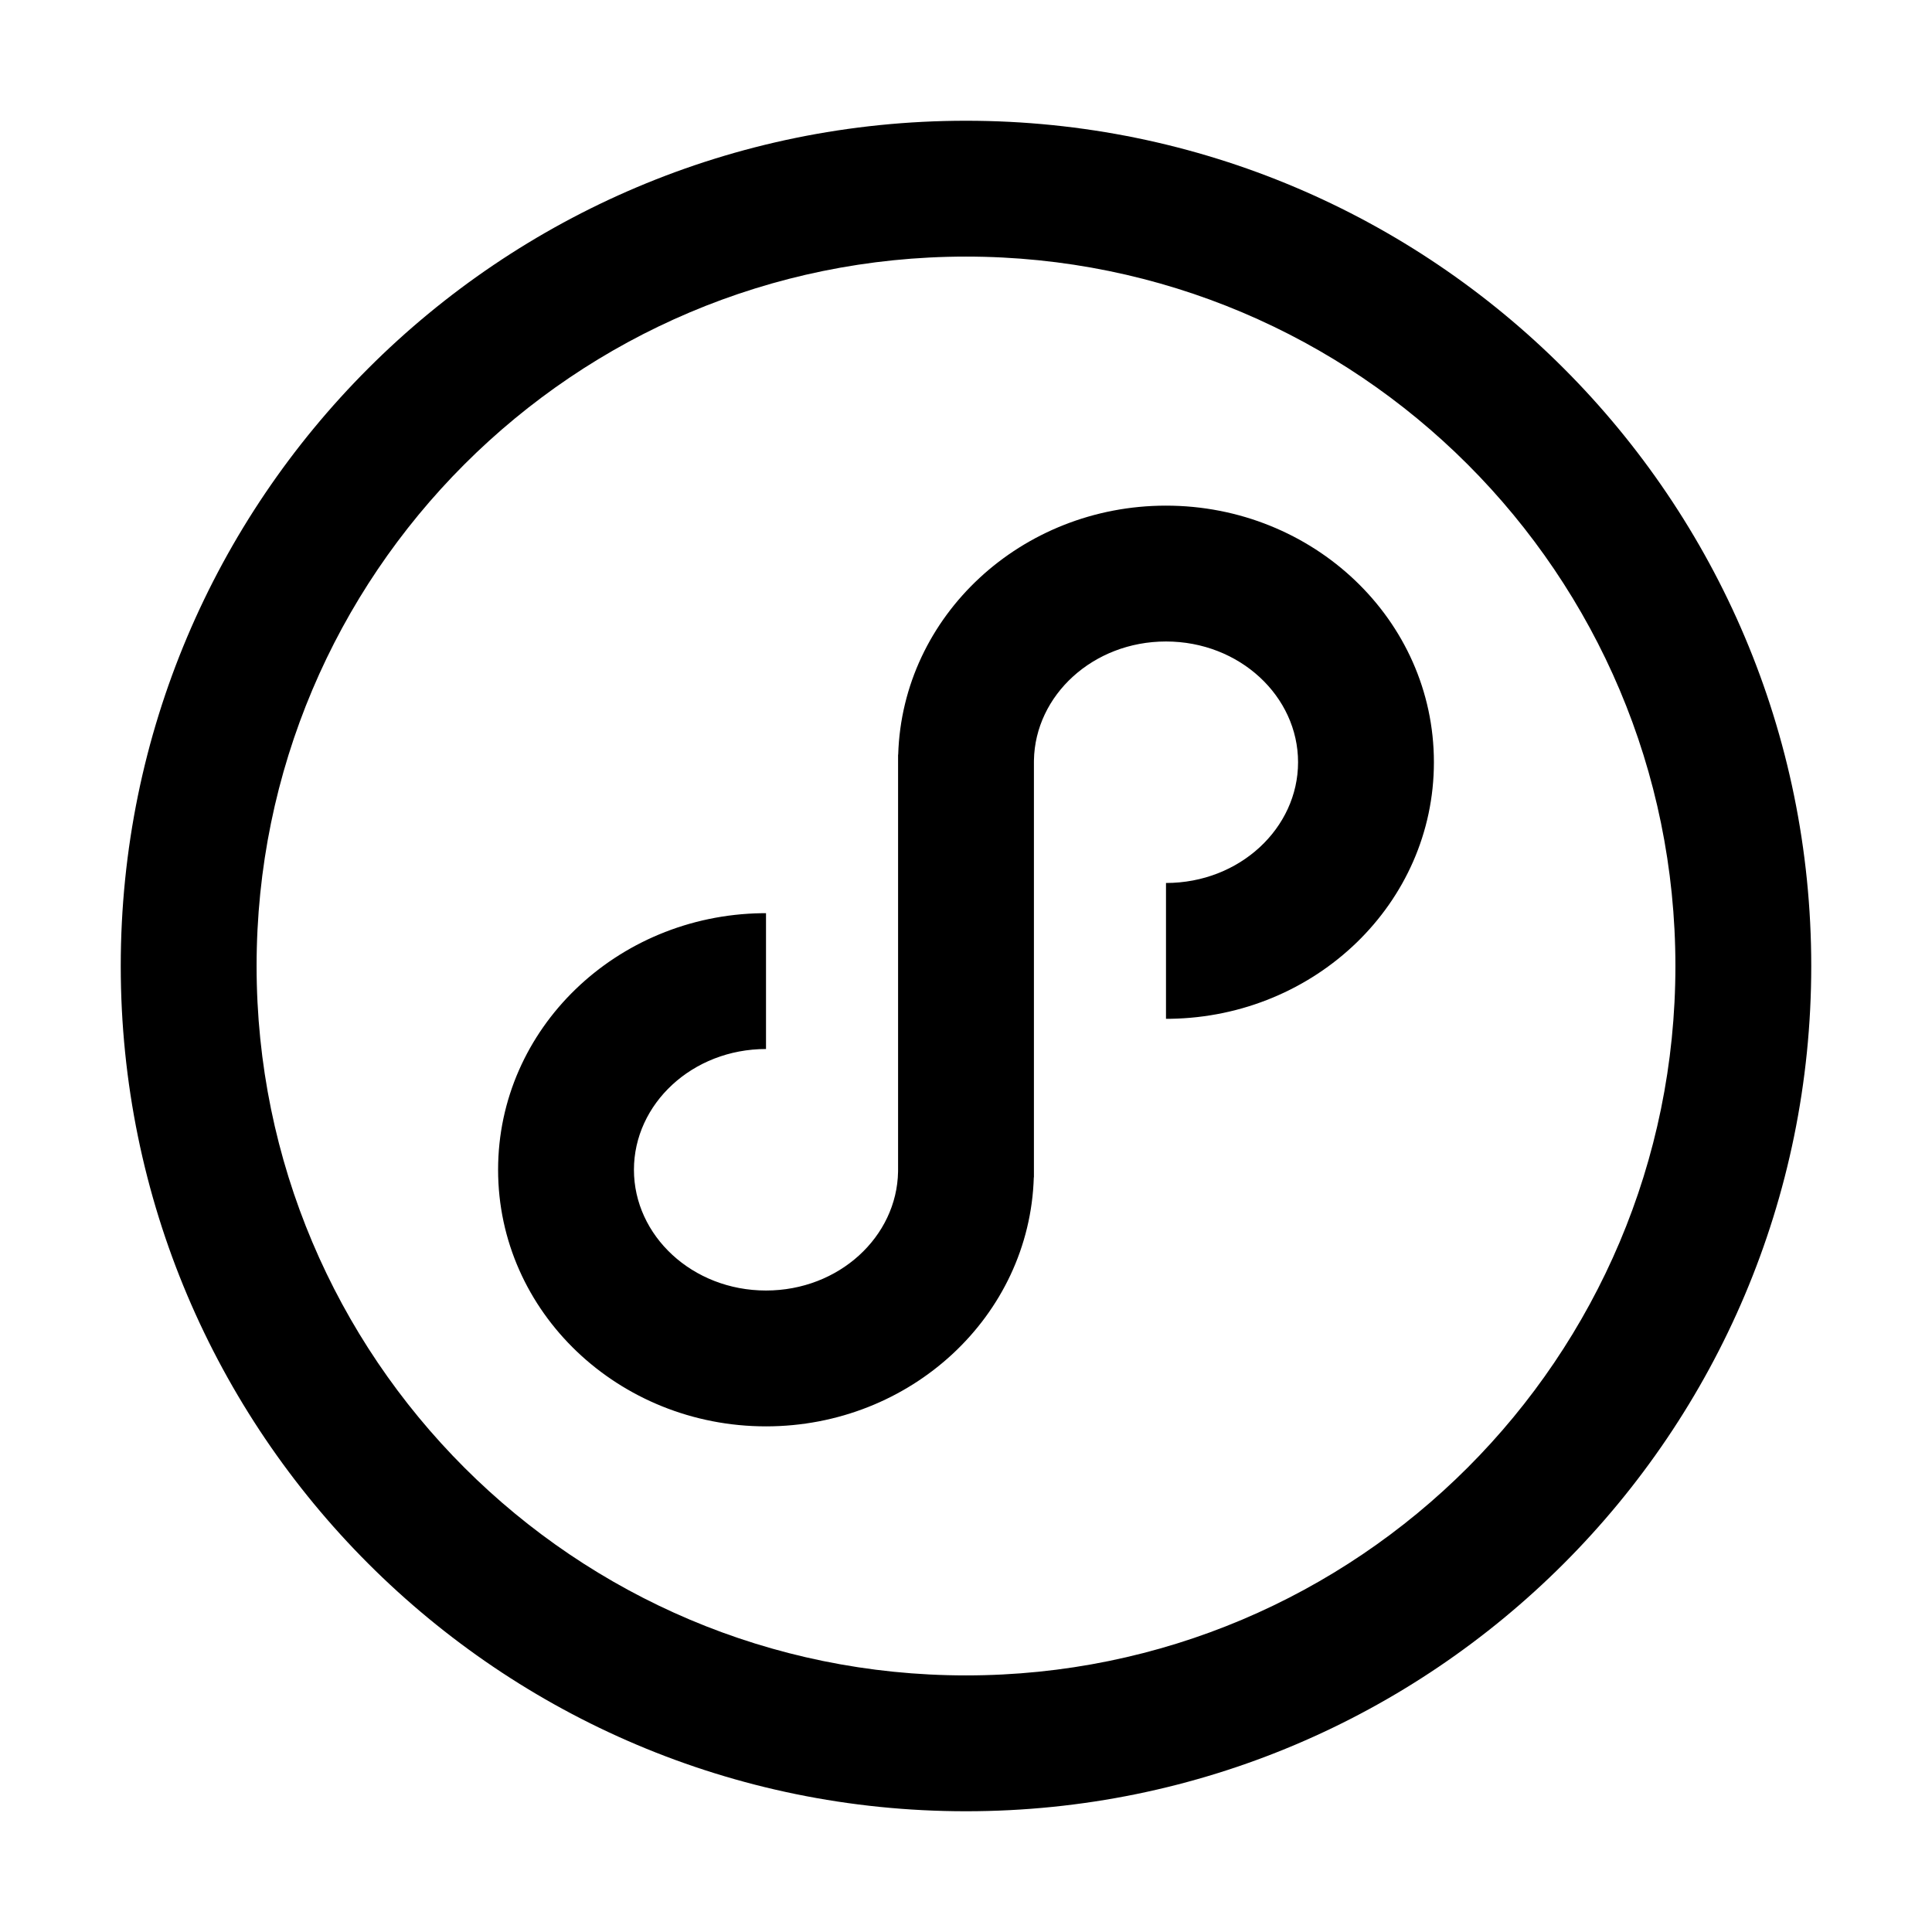 <?xml version="1.0" standalone="no"?><!DOCTYPE svg PUBLIC "-//W3C//DTD SVG 1.1//EN" "http://www.w3.org/Graphics/SVG/1.1/DTD/svg11.dtd"><svg t="1659949666826" class="icon" viewBox="0 0 1024 1024" version="1.1" xmlns="http://www.w3.org/2000/svg" p-id="34046" xmlns:xlink="http://www.w3.org/1999/xlink" width="200" height="200"><defs><style type="text/css">@font-face { font-family: feedback-iconfont; src: url("//at.alicdn.com/t/font_1031158_u69w8yhxdu.woff2?t=1630033759944") format("woff2"), url("//at.alicdn.com/t/font_1031158_u69w8yhxdu.woff?t=1630033759944") format("woff"), url("//at.alicdn.com/t/font_1031158_u69w8yhxdu.ttf?t=1630033759944") format("truetype"); }
</style></defs><path d="M512 64c247.424 0 448 200.576 448 448S759.424 960 512 960 64 759.424 64 512 264.576 64 512 64z m0 72c-207.66 0-376 168.34-376 376s168.34 376 376 376 376-168.34 376-376-168.34-376-376-376z m106 132c77.97 0 142 60.405 142 136 0 74.839-62.755 134.79-139.665 135.982L618 540v-72c39.114 0 70-29.138 70-64 0-34.862-30.886-64-70-64-38.723 0-69.381 28.558-69.99 62.956L548 404v220l-0.06 0.001C545.728 697.715 482.59 756 406 756c-77.97 0-142-60.405-142-136 0-74.839 62.755-134.79 139.665-135.982L406 484v72c-39.114 0-70 29.138-70 64 0 34.862 30.886 64 70 64 38.723 0 69.381-28.558 69.99-62.956L476 620V400h0.06c2.211-73.714 65.35-132 141.94-132z" p-id="34047"></path></svg>